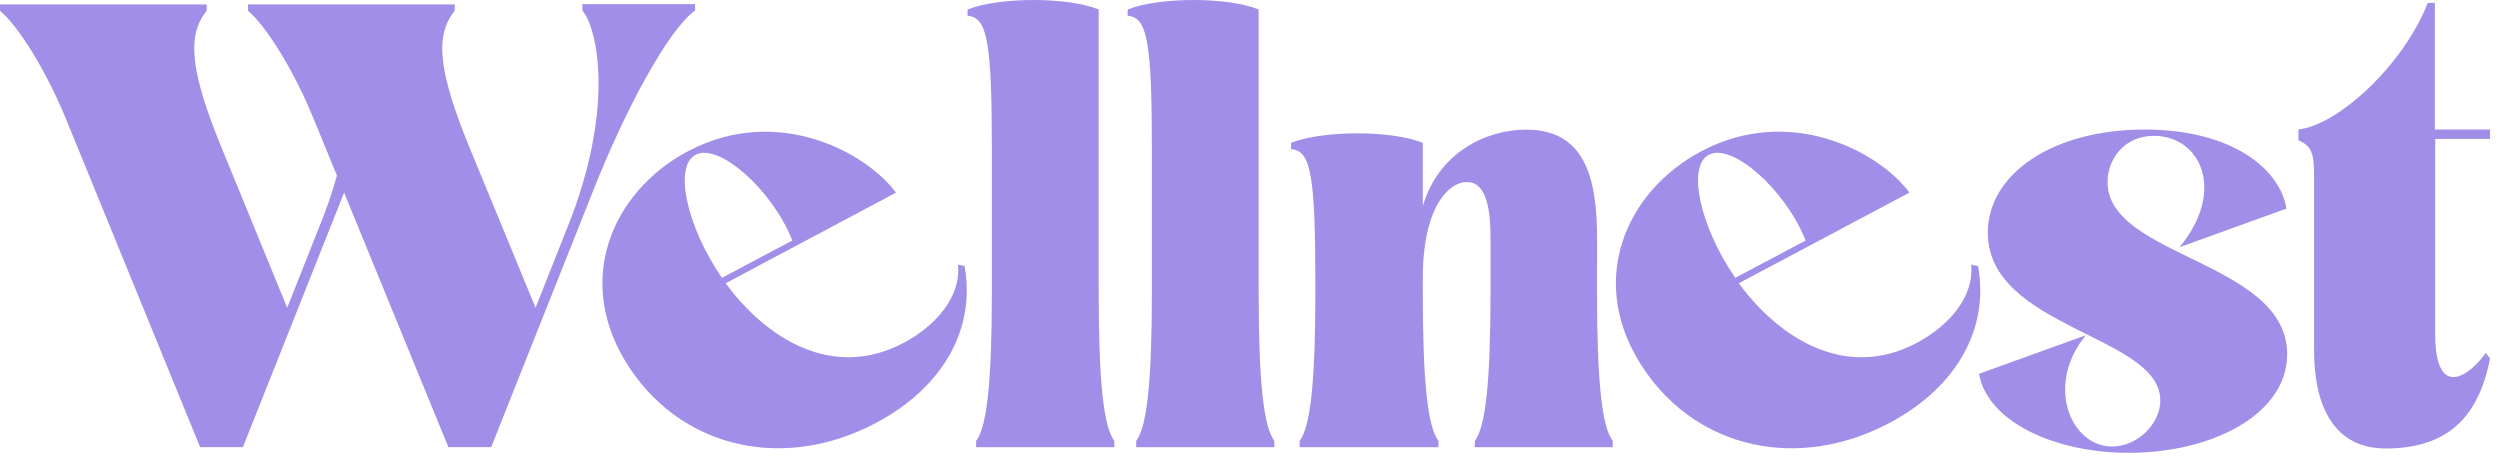 <svg width="188" height="35" viewBox="0 0 188 35" fill="none" xmlns="http://www.w3.org/2000/svg">
<path d="M15.544 0.332V0.81C13.99 2.712 14.363 5.518 16.721 11.252L21.598 23.141L24.049 16.959C24.555 15.728 24.986 14.473 25.338 13.2L23.529 8.798C22.083 5.278 20.044 1.998 18.652 0.81V0.332H34.196V0.81C32.642 2.712 33.014 5.518 35.372 11.252L40.274 23.141L42.725 16.959C46.157 8.35 45.029 2.307 43.799 0.789V0.31H52.269V0.789C50.176 2.307 46.907 8.493 44.549 14.484L36.936 33.626H33.72L25.877 14.484L18.265 33.626H15.049L4.902 8.798C3.431 5.278 1.417 1.998 0 0.81V0.332H15.544Z" fill="#A18EE8"/>
<path d="M54.568 21.301C57.588 25.408 62.573 28.636 67.955 25.782C70.299 24.538 72.279 22.375 72.044 19.896L72.534 20.009C73.392 24.712 70.931 29.123 65.867 31.807C59.058 35.418 51.47 33.795 47.402 27.753C43.024 21.262 45.98 14.427 51.73 11.377C58.446 7.814 65.151 11.46 67.377 14.488L54.568 21.301ZM59.583 18.086C58.083 14.279 54.054 10.712 52.304 11.639C50.652 12.509 51.632 17.037 54.294 20.892L59.583 18.086Z" fill="#A18EE8"/>
<path d="M130.759 21.301C133.773 25.408 138.764 28.636 144.146 25.782C146.489 24.538 148.469 22.375 148.234 19.896L148.749 20.009C149.607 24.712 147.146 29.123 142.082 31.807C135.273 35.418 127.685 33.795 123.617 27.753C119.239 21.262 122.195 14.418 127.94 11.373C134.656 7.81 141.362 11.456 143.587 14.484L130.759 21.301ZM135.783 18.086C134.283 14.279 130.254 10.712 128.504 11.639C126.847 12.508 127.832 17.037 130.494 20.892L135.783 18.086Z" fill="#A18EE8"/>
<path d="M73.406 33.63V33.156C74.21 32.108 74.588 28.779 74.588 21.927V11.464C74.588 3.199 74.264 1.284 72.764 1.189V0.715C75.122 -0.238 80.313 -0.238 82.622 0.715V21.927C82.622 28.779 82.995 32.108 83.798 33.156V33.63H73.406Z" fill="#A18EE8"/>
<path d="M85.441 33.63V33.156C86.244 32.108 86.622 28.779 86.622 21.927V11.464C86.622 3.199 86.298 1.284 84.798 1.189V0.715C87.156 -0.238 92.347 -0.238 94.651 0.715V21.927C94.651 28.779 95.029 32.108 95.833 33.156V33.63H85.441Z" fill="#A18EE8"/>
<path d="M120.097 21.927C120.097 28.779 120.474 32.108 121.278 33.156V33.63H110.906V33.156C111.71 32.108 112.087 28.779 112.087 21.927V17.838C112.087 15.554 111.71 13.688 110.318 13.688C108.926 13.688 106.994 15.602 106.994 20.931V21.927C106.994 28.779 107.367 32.108 108.171 33.156V33.63H97.734V33.156C98.538 32.108 98.916 28.779 98.916 21.927V21.492C98.916 13.226 98.592 11.312 97.092 11.217V10.742C99.45 9.79 104.69 9.79 106.994 10.742V15.506C108.171 11.465 111.764 9.75 114.764 9.75C119.107 9.75 120.102 13.231 120.102 17.934L120.097 21.927Z" fill="#A18EE8"/>
<path d="M162.455 30.11C162.455 25.212 149.484 24.686 149.484 17.494C149.484 13.118 154.308 9.742 161.278 9.742C167.817 9.742 171.46 12.691 171.94 15.689L163.901 18.59C167.44 14.31 165.455 10.216 161.974 10.216C159.724 10.216 158.489 11.978 158.489 13.696C158.489 19.352 171.994 19.639 171.994 26.634C171.994 31.15 166.366 34.052 160.097 34.052C154.362 34.052 149.43 31.629 148.823 28.109L156.862 25.208C153.754 28.962 155.734 33.578 158.822 33.578C160.739 33.582 162.455 31.868 162.455 30.11Z" fill="#A18EE8"/>
<path d="M187.253 26.97C186.503 30.728 184.611 33.726 179.41 33.726C175.602 33.726 174.018 30.68 174.018 26.352V13.113C174.018 11.499 173.803 10.973 172.842 10.546V9.737C175.842 9.407 180.744 4.878 182.567 0.219H183.102V9.737H187.253V10.446H183.126V25.103C183.126 30.241 185.822 28.148 186.93 26.53L187.253 26.97Z" fill="#A18EE8"/>
</svg>
